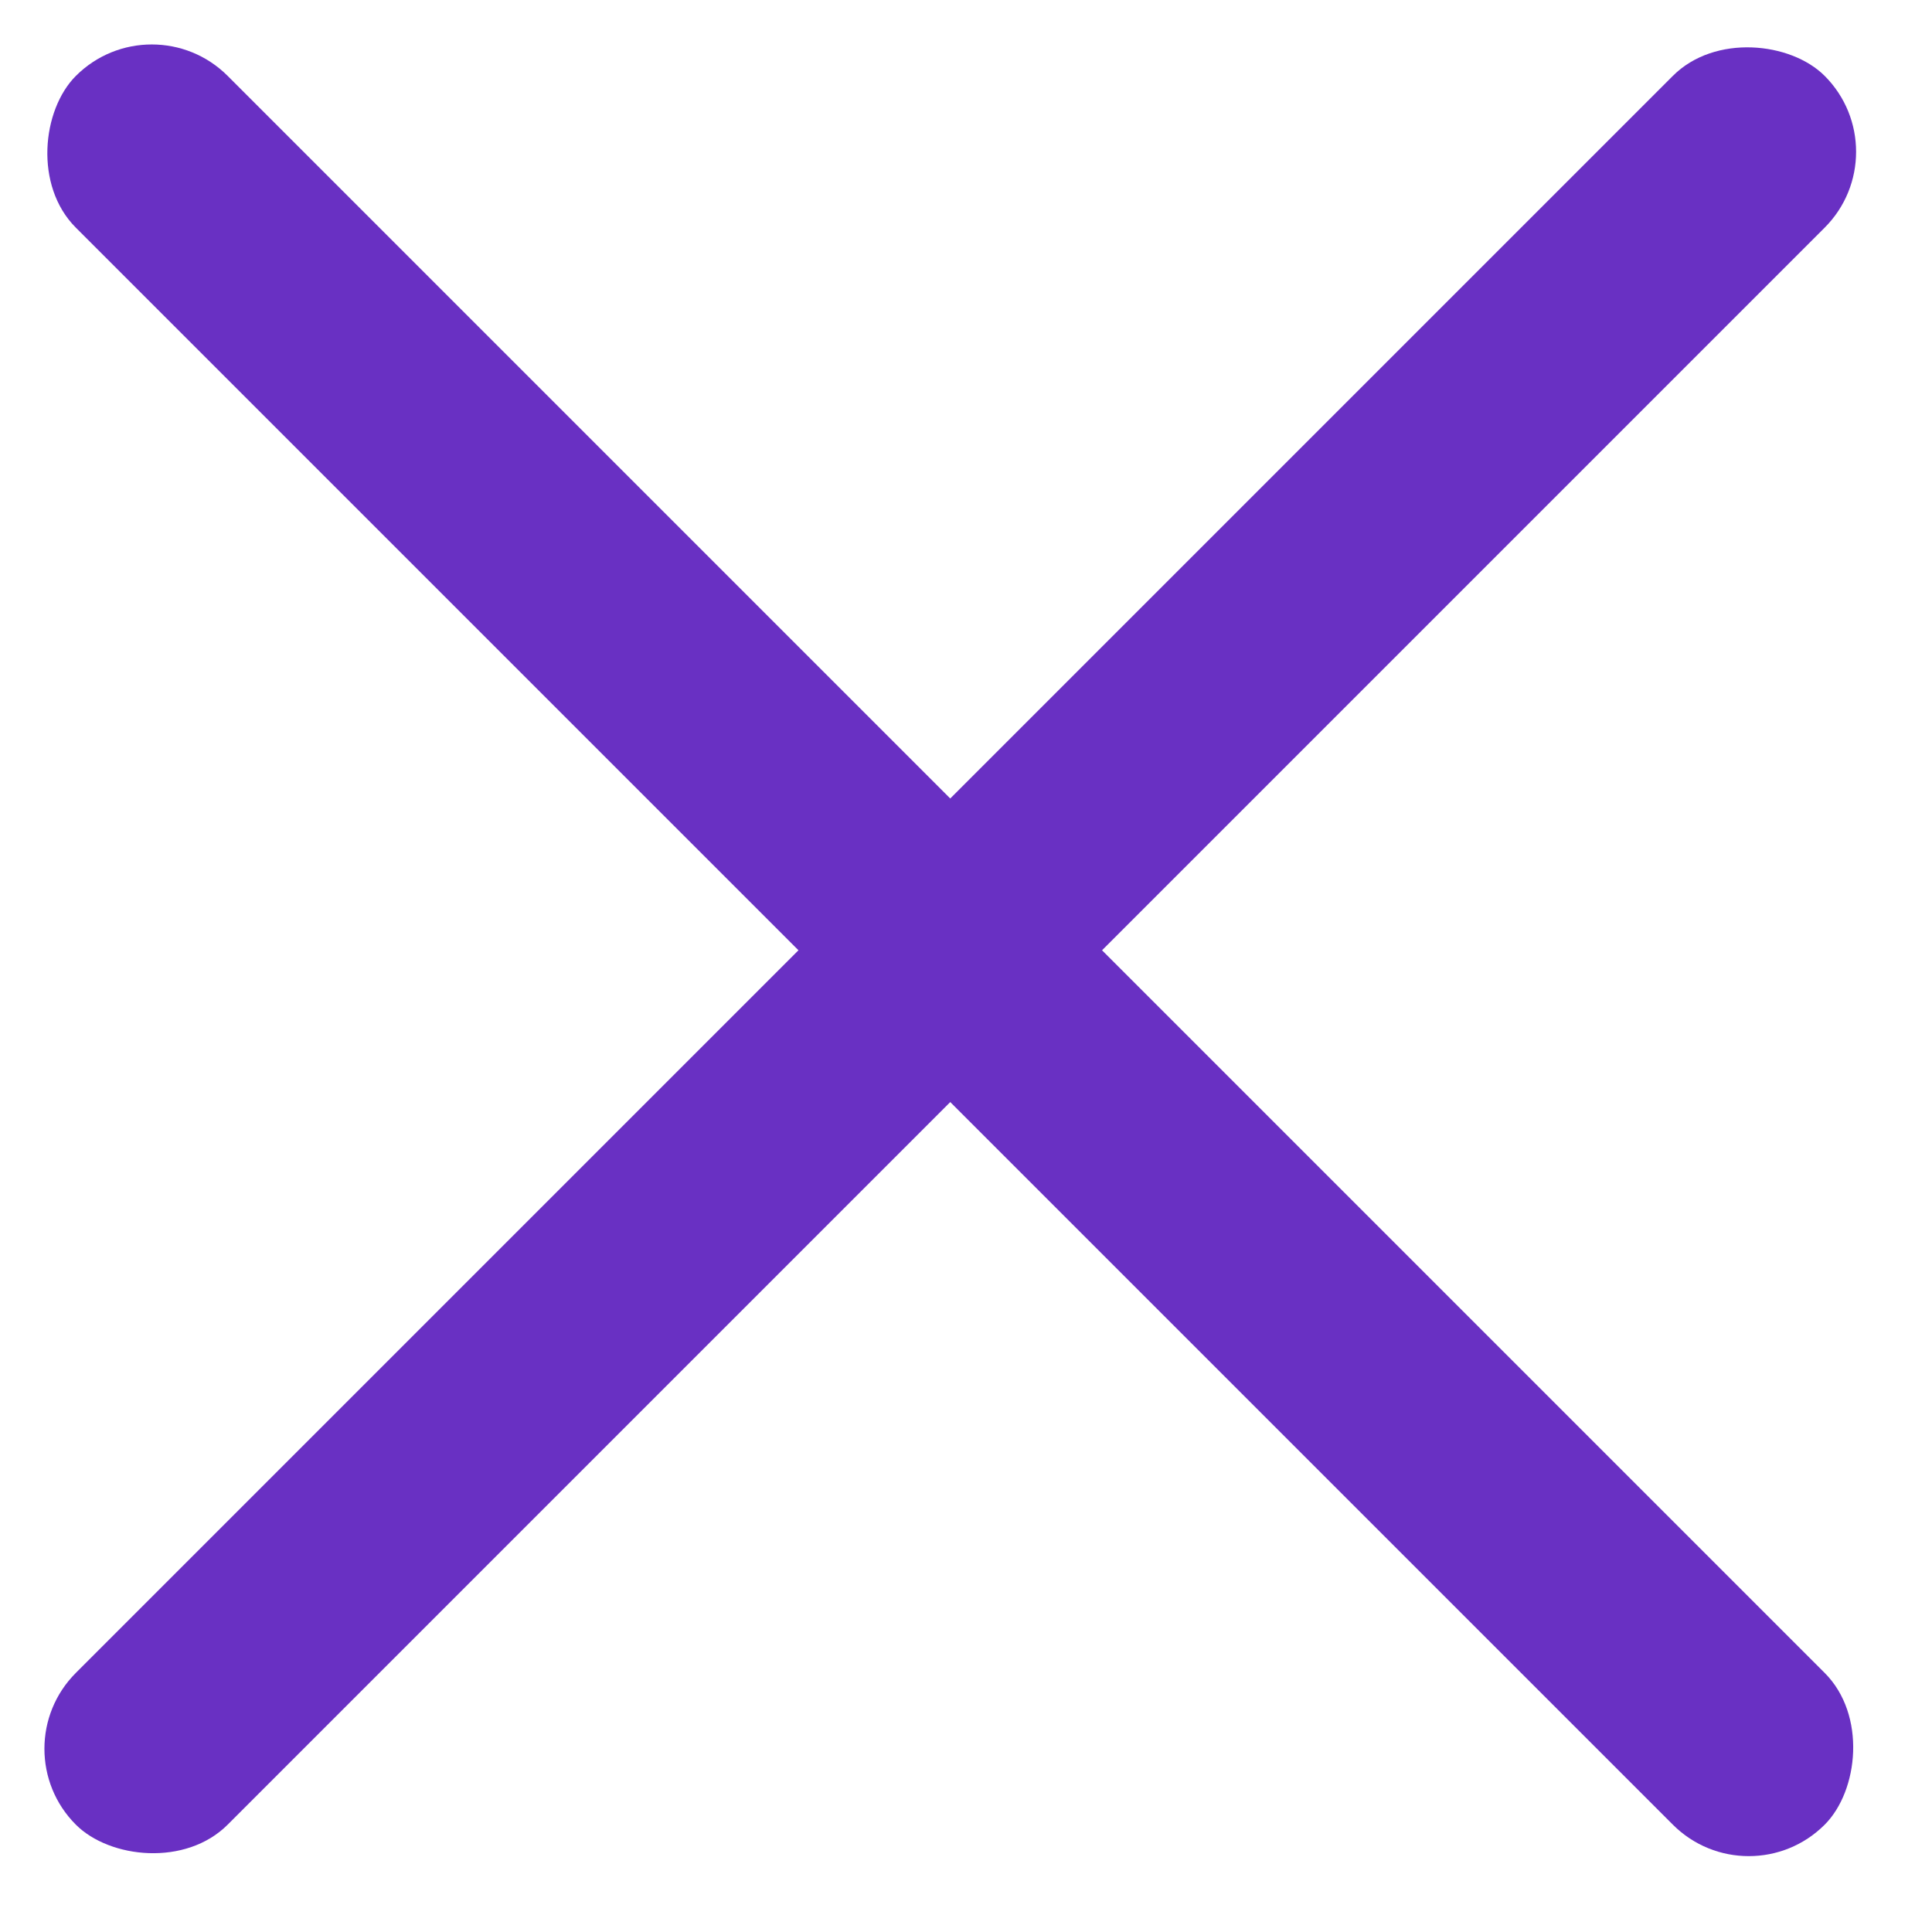 <svg width="18" height="18" viewBox="0 0 18 18" fill="none" xmlns="http://www.w3.org/2000/svg">
<g clip-path="url(#clip0_320_106)">
<rect x="1.414" width="23.042" height="2" rx="1" transform="rotate(45 1.414 0)" fill="#6930C3"/>
<rect x="17.707" y="1.414" width="23.042" height="2" rx="1" transform="rotate(135 17.707 1.414)" fill="#6930C3"/>
</g>
<defs>
<clipPath id="clip0_320_106">
<rect width="18" height="18" fill="white"/>
</clipPath>
</defs>
</svg>
